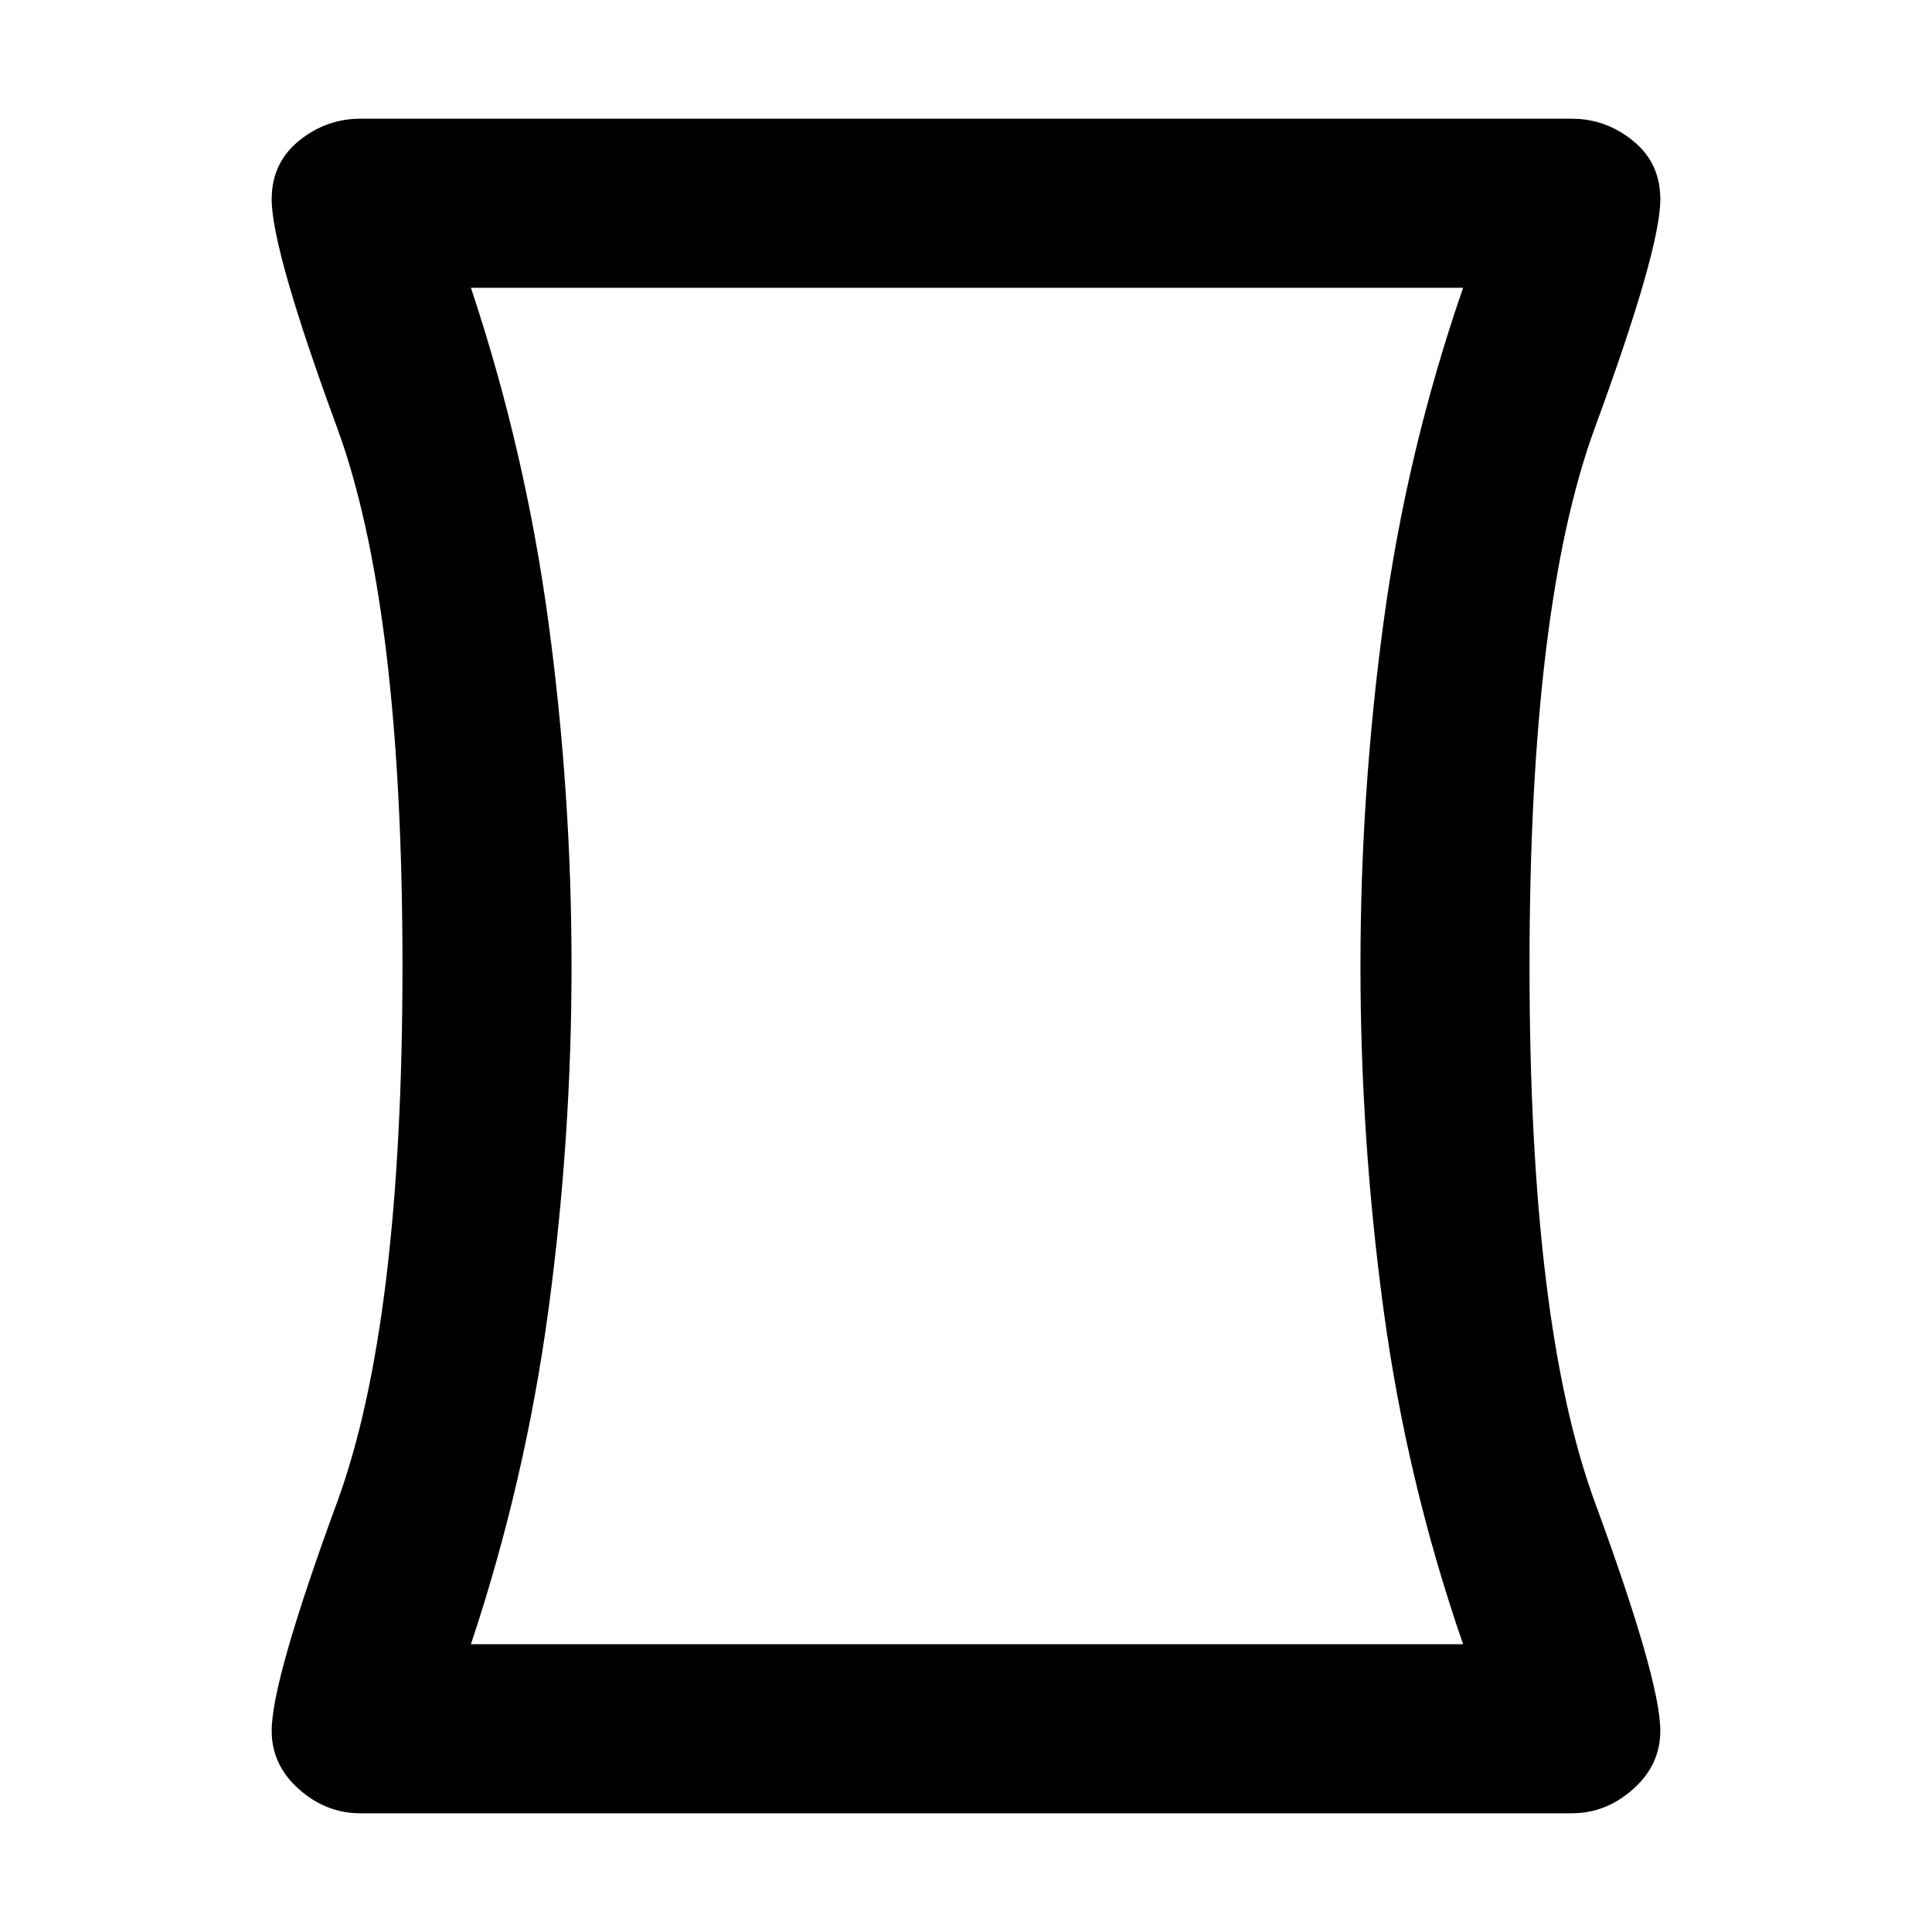 <svg xmlns="http://www.w3.org/2000/svg" height="40" width="40"><path d="M7.458 37.542Q6.75 37.542 6.188 37.042Q5.625 36.542 5.625 35.833Q5.625 34.792 6.979 31.104Q8.333 27.417 8.333 20Q8.333 12.542 6.979 8.854Q5.625 5.167 5.625 4.125Q5.625 3.375 6.188 2.917Q6.75 2.458 7.458 2.458H32.542Q33.25 2.458 33.812 2.917Q34.375 3.375 34.375 4.125Q34.375 5.167 33.021 8.854Q31.667 12.542 31.667 20Q31.667 27.417 33.021 31.104Q34.375 34.792 34.375 35.833Q34.375 36.542 33.812 37.042Q33.25 37.542 32.542 37.542ZM30.292 34.042Q29.125 30.667 28.646 27.125Q28.167 23.583 28.167 20Q28.167 16.417 28.646 12.875Q29.125 9.333 30.292 5.958H9.75Q10.875 9.333 11.354 12.875Q11.833 16.417 11.833 20Q11.833 23.583 11.354 27.125Q10.875 30.667 9.75 34.042ZM20 20Q20 20 20 20Q20 20 20 20Q20 20 20 20Q20 20 20 20Q20 20 20 20Q20 20 20 20Q20 20 20 20Q20 20 20 20Z"/></svg>